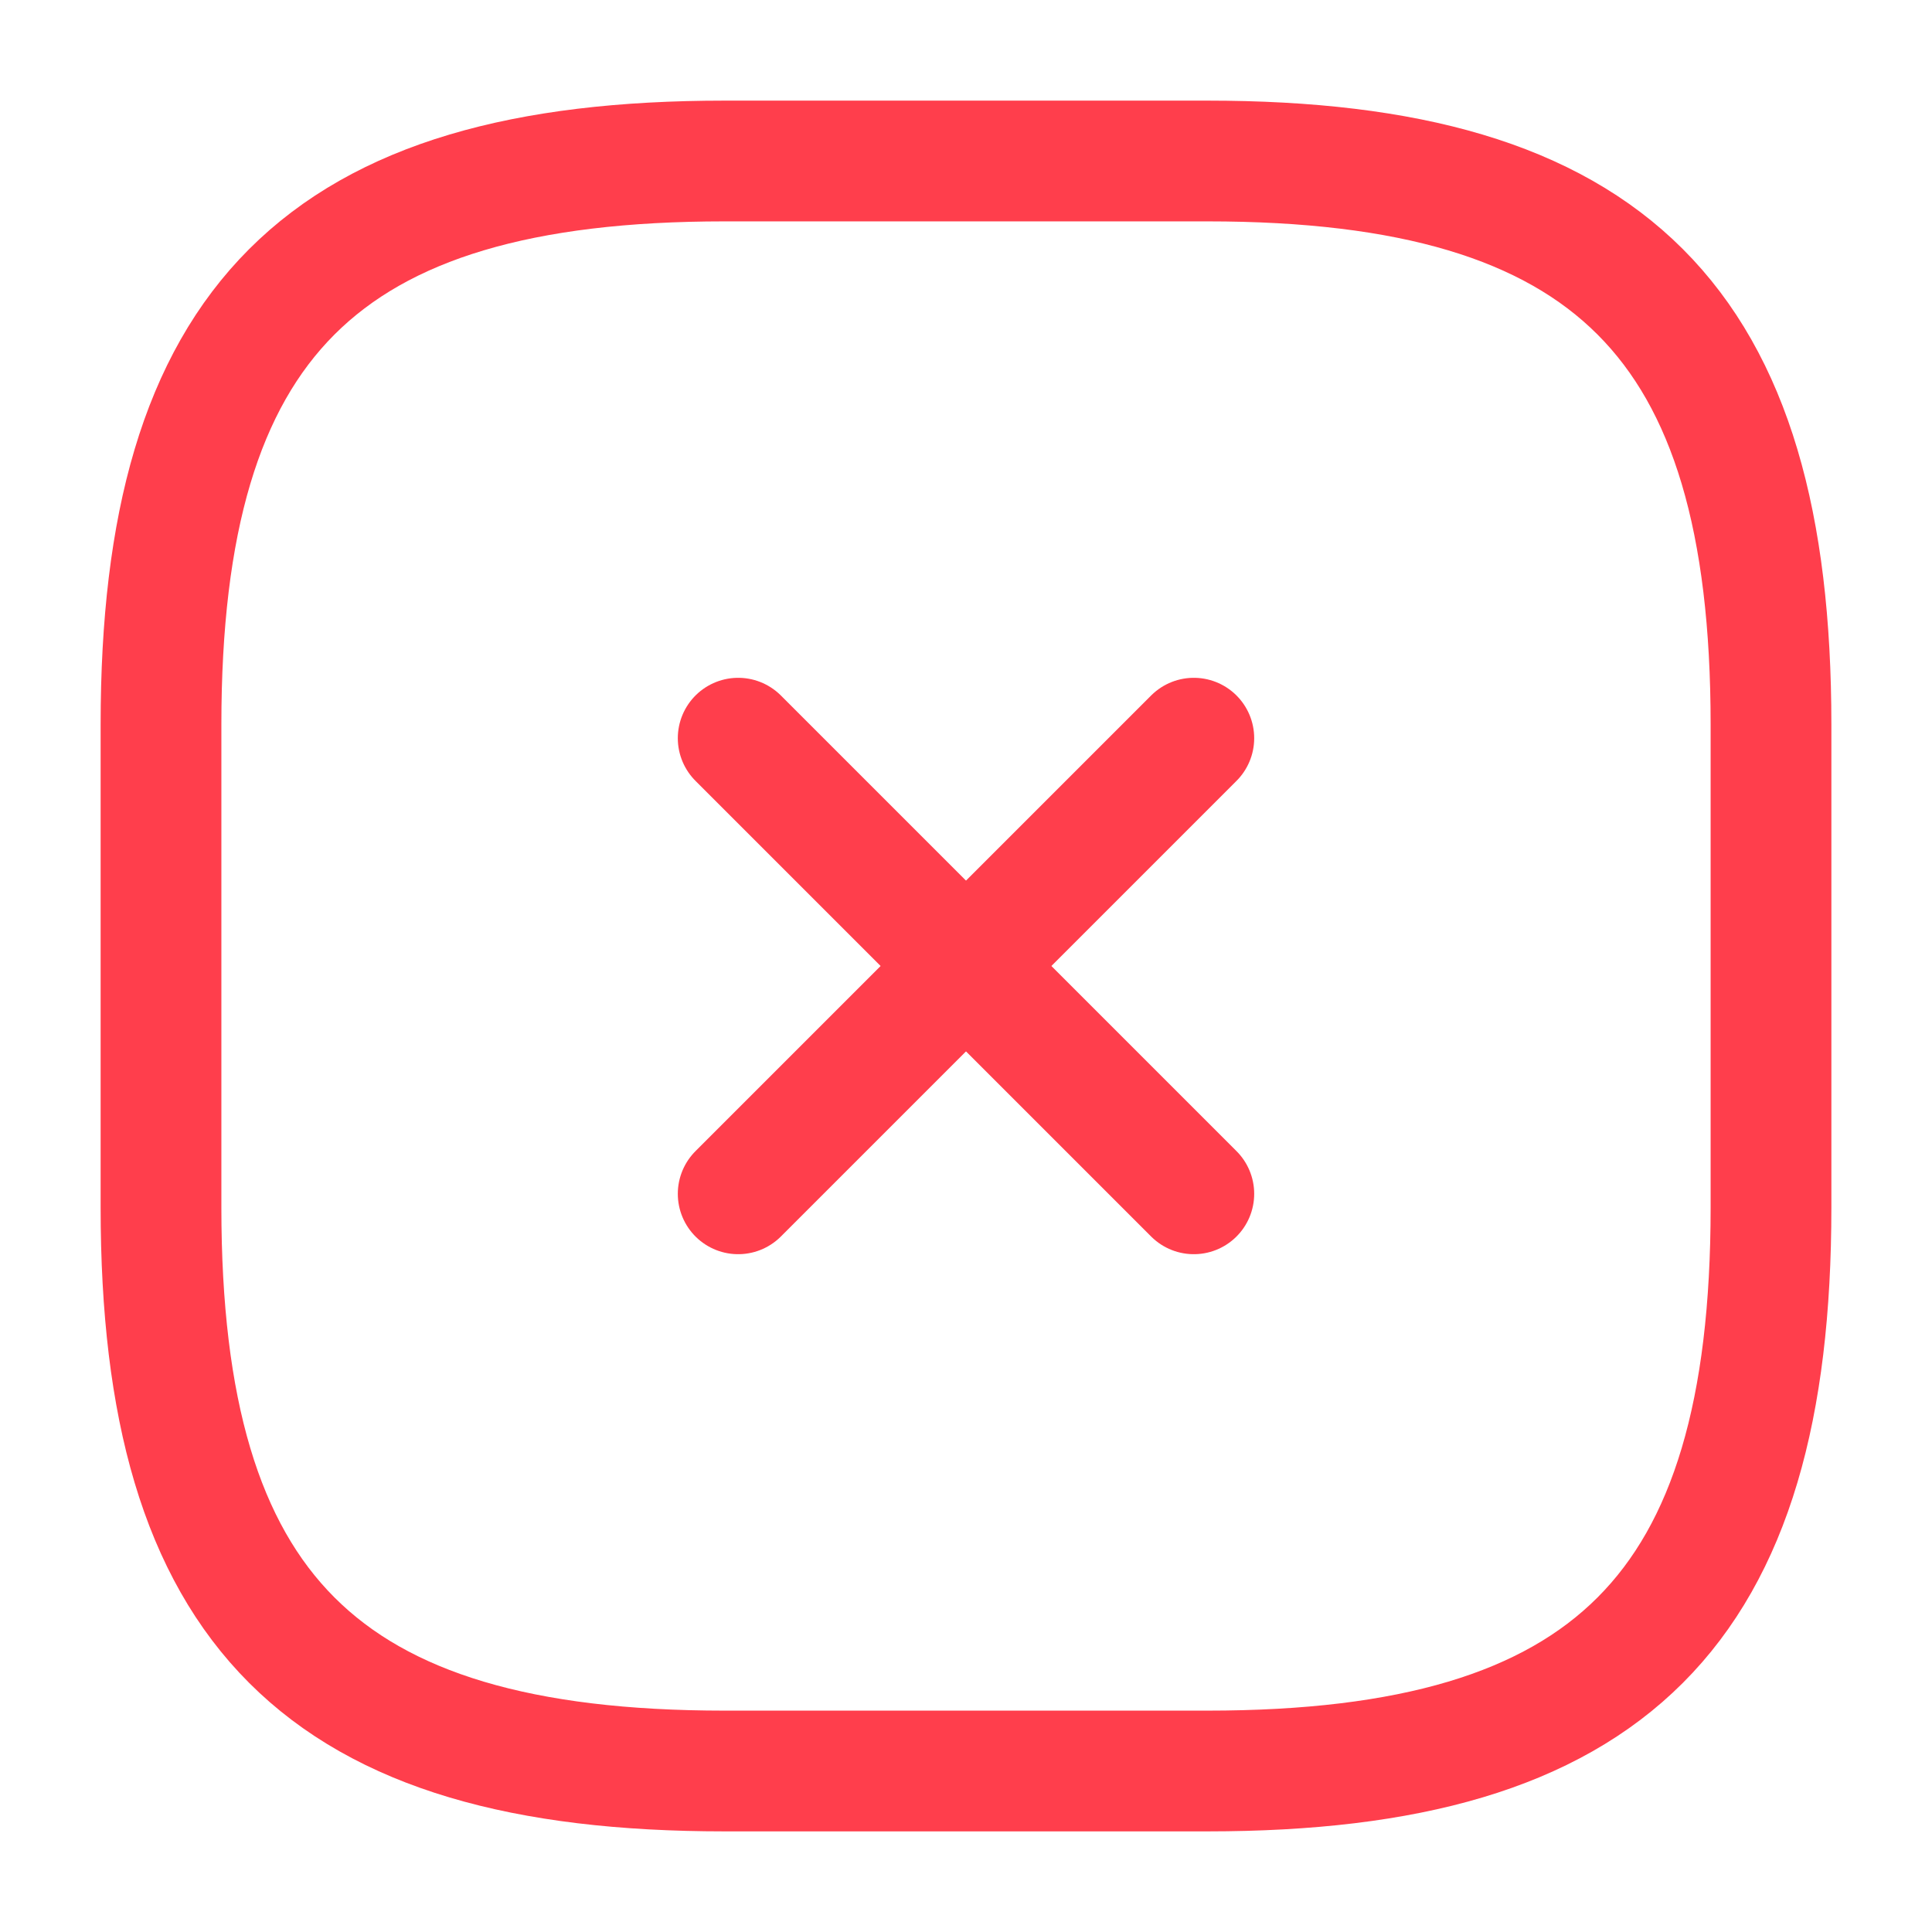 <svg width="24" height="24" viewBox="0 0 24 24" fill="none" xmlns="http://www.w3.org/2000/svg">
<g id="vuesax/linear/close-square">
<g id="close-square">
<path id="Vector" d="M9.17 14.83L14.83 9.17" stroke="#FF3E4C" stroke-width="1.5" stroke-linecap="round" stroke-linejoin="round"/>
<path id="Vector_2" d="M14.83 14.83L9.17 9.17" stroke="#FF3E4C" stroke-width="1.5" stroke-linecap="round" stroke-linejoin="round"/>
<path id="Vector_3" d="M9 22H15C20 22 22 20 22 15V9C22 4 20 2 15 2H9C4 2 2 4 2 9V15C2 20 4 22 9 22Z" stroke="#FF3E4C" stroke-width="1.5" stroke-linecap="round" stroke-linejoin="round"/>
</g>
</g>
</svg>
